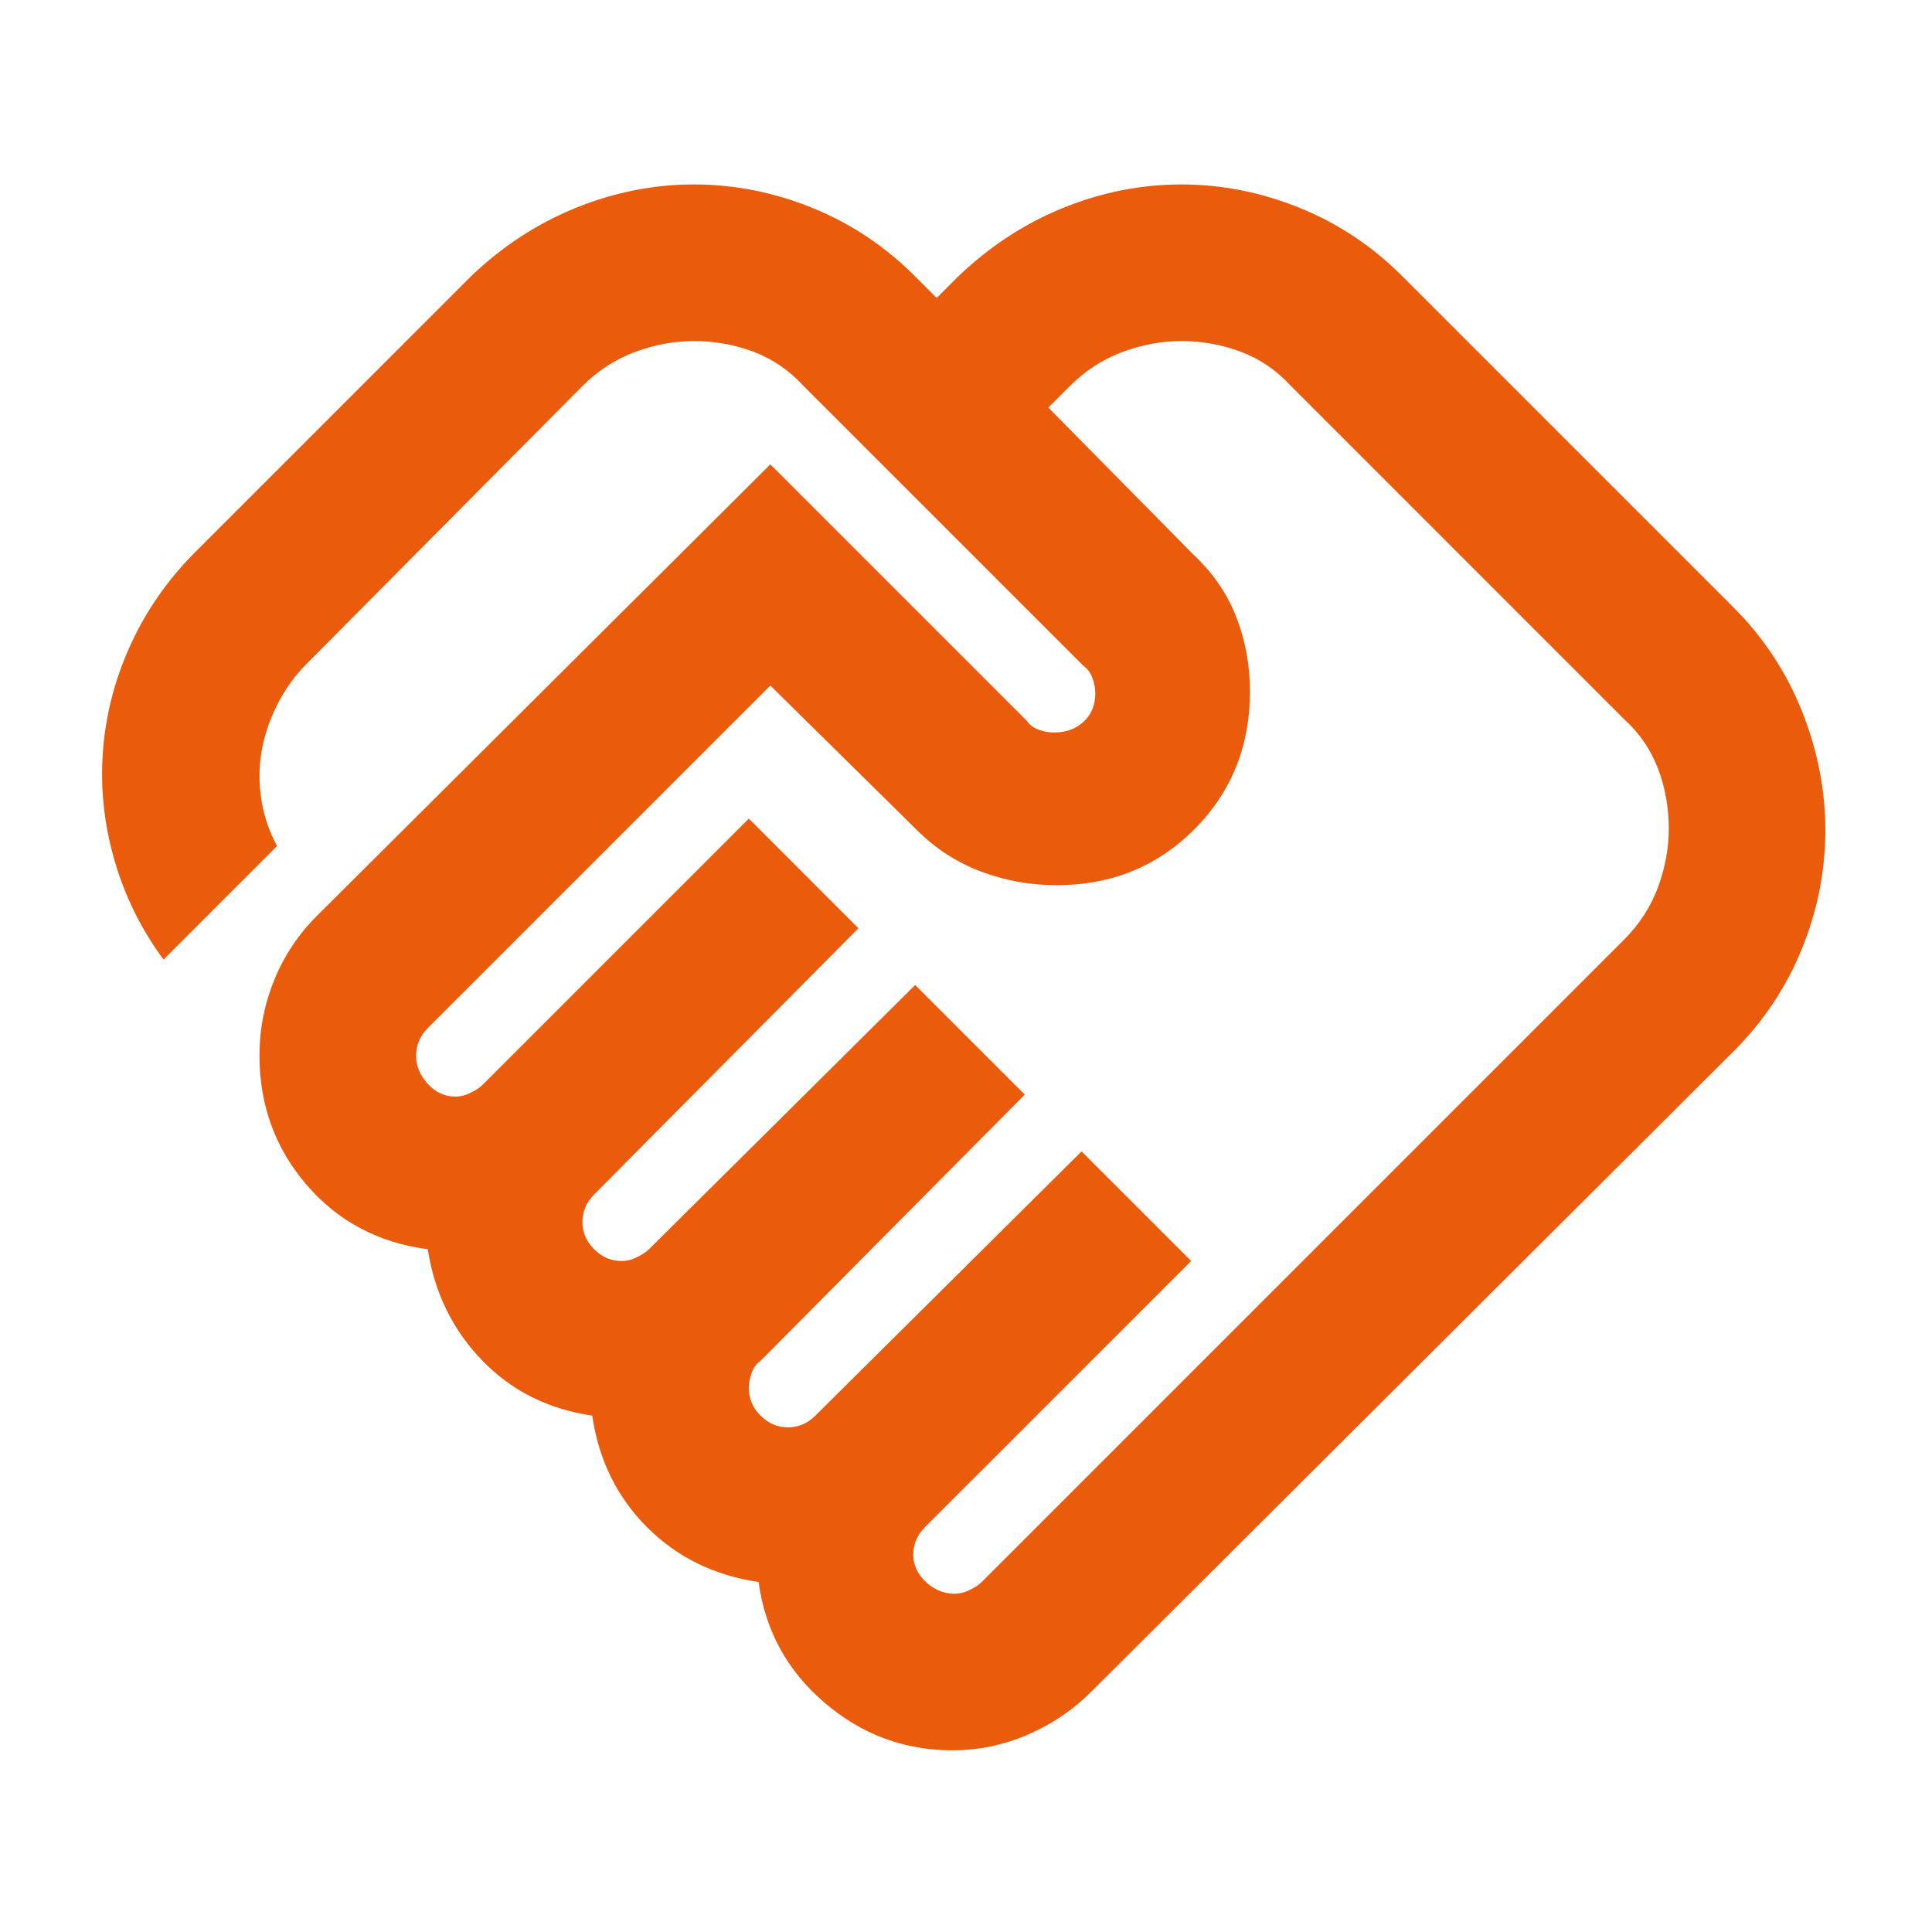 <svg width="49" height="49" viewBox="0 0 49 49" fill="none" xmlns="http://www.w3.org/2000/svg">
<path d="M24.204 40.421C24.337 40.421 24.469 40.388 24.601 40.322C24.734 40.256 24.833 40.189 24.899 40.123L41.182 23.84C41.579 23.443 41.869 22.996 42.052 22.5C42.234 22.003 42.325 21.507 42.324 21.011C42.324 20.481 42.233 19.976 42.052 19.496C41.87 19.015 41.581 18.593 41.182 18.231L32.743 9.791C32.379 9.394 31.956 9.105 31.476 8.924C30.995 8.742 30.492 8.651 29.965 8.65C29.468 8.65 28.972 8.741 28.476 8.924C27.979 9.106 27.532 9.396 27.135 9.791L26.589 10.337L30.263 14.061C30.759 14.524 31.123 15.053 31.355 15.649C31.586 16.245 31.702 16.874 31.702 17.536C31.702 18.926 31.231 20.093 30.288 21.037C29.346 21.98 28.179 22.452 26.788 22.45C26.126 22.45 25.489 22.334 24.877 22.103C24.266 21.871 23.728 21.524 23.263 21.06L19.538 17.387L10.85 26.074C10.751 26.174 10.677 26.281 10.628 26.398C10.579 26.514 10.554 26.638 10.552 26.769C10.552 27.034 10.652 27.274 10.85 27.49C11.049 27.706 11.28 27.813 11.545 27.812C11.678 27.812 11.81 27.779 11.942 27.712C12.075 27.646 12.174 27.58 12.24 27.514L18.992 20.762L21.772 23.543L15.07 30.294C14.971 30.393 14.896 30.501 14.848 30.618C14.799 30.734 14.773 30.858 14.772 30.989C14.772 31.254 14.871 31.485 15.07 31.684C15.268 31.883 15.5 31.982 15.765 31.982C15.897 31.982 16.03 31.949 16.162 31.883C16.294 31.816 16.394 31.75 16.46 31.684L23.211 24.982L25.991 27.762L19.29 34.514C19.19 34.58 19.116 34.679 19.067 34.811C19.018 34.944 18.993 35.076 18.992 35.209C18.992 35.473 19.091 35.705 19.29 35.904C19.488 36.102 19.72 36.201 19.985 36.201C20.117 36.201 20.241 36.176 20.358 36.126C20.474 36.076 20.582 36.002 20.68 35.904L27.431 29.202L30.211 31.982L23.459 38.733C23.36 38.833 23.286 38.94 23.237 39.055C23.188 39.17 23.163 39.294 23.162 39.428C23.162 39.693 23.27 39.925 23.485 40.123C23.701 40.322 23.941 40.421 24.204 40.421ZM24.154 44.392C22.93 44.392 21.846 43.987 20.904 43.177C19.961 42.367 19.407 41.349 19.24 40.123C18.115 39.958 17.171 39.494 16.41 38.733C15.649 37.972 15.186 37.029 15.02 35.904C13.895 35.738 12.96 35.267 12.216 34.49C11.472 33.713 11.017 32.777 10.85 31.684C9.593 31.518 8.567 30.972 7.772 30.046C6.978 29.119 6.581 28.027 6.581 26.769C6.581 26.107 6.705 25.471 6.954 24.859C7.203 24.247 7.559 23.709 8.021 23.245L19.538 11.777L26.041 18.28C26.107 18.38 26.206 18.454 26.339 18.505C26.471 18.555 26.604 18.579 26.736 18.578C27.034 18.578 27.282 18.488 27.481 18.306C27.679 18.125 27.779 17.884 27.779 17.585C27.779 17.453 27.753 17.32 27.703 17.188C27.653 17.056 27.579 16.956 27.481 16.89L20.382 9.791C20.018 9.394 19.596 9.105 19.117 8.924C18.637 8.742 18.133 8.651 17.602 8.65C17.105 8.65 16.609 8.741 16.112 8.924C15.616 9.106 15.169 9.396 14.772 9.791L7.772 16.841C7.474 17.139 7.226 17.486 7.028 17.883C6.829 18.28 6.697 18.677 6.631 19.075C6.564 19.472 6.564 19.878 6.631 20.292C6.697 20.706 6.829 21.095 7.028 21.457L4.148 24.337C3.586 23.576 3.172 22.74 2.907 21.831C2.643 20.921 2.543 20.003 2.609 19.075C2.676 18.147 2.907 17.245 3.304 16.37C3.702 15.495 4.248 14.709 4.943 14.011L11.942 7.011C12.737 6.25 13.622 5.671 14.599 5.274C15.576 4.877 16.577 4.678 17.602 4.678C18.626 4.678 19.628 4.877 20.606 5.274C21.584 5.671 22.453 6.25 23.211 7.011L23.757 7.557L24.303 7.011C25.098 6.25 25.983 5.671 26.96 5.274C27.937 4.877 28.938 4.678 29.963 4.678C30.987 4.678 31.989 4.877 32.967 5.274C33.946 5.671 34.814 6.25 35.572 7.011L43.962 15.401C44.723 16.162 45.303 17.039 45.7 18.032C46.097 19.025 46.295 20.034 46.295 21.06C46.295 22.086 46.097 23.088 45.7 24.065C45.303 25.042 44.723 25.91 43.962 26.67L27.679 42.903C27.216 43.367 26.678 43.731 26.067 43.995C25.455 44.26 24.818 44.392 24.154 44.392Z" fill="#EA5B0C"/>
</svg>
